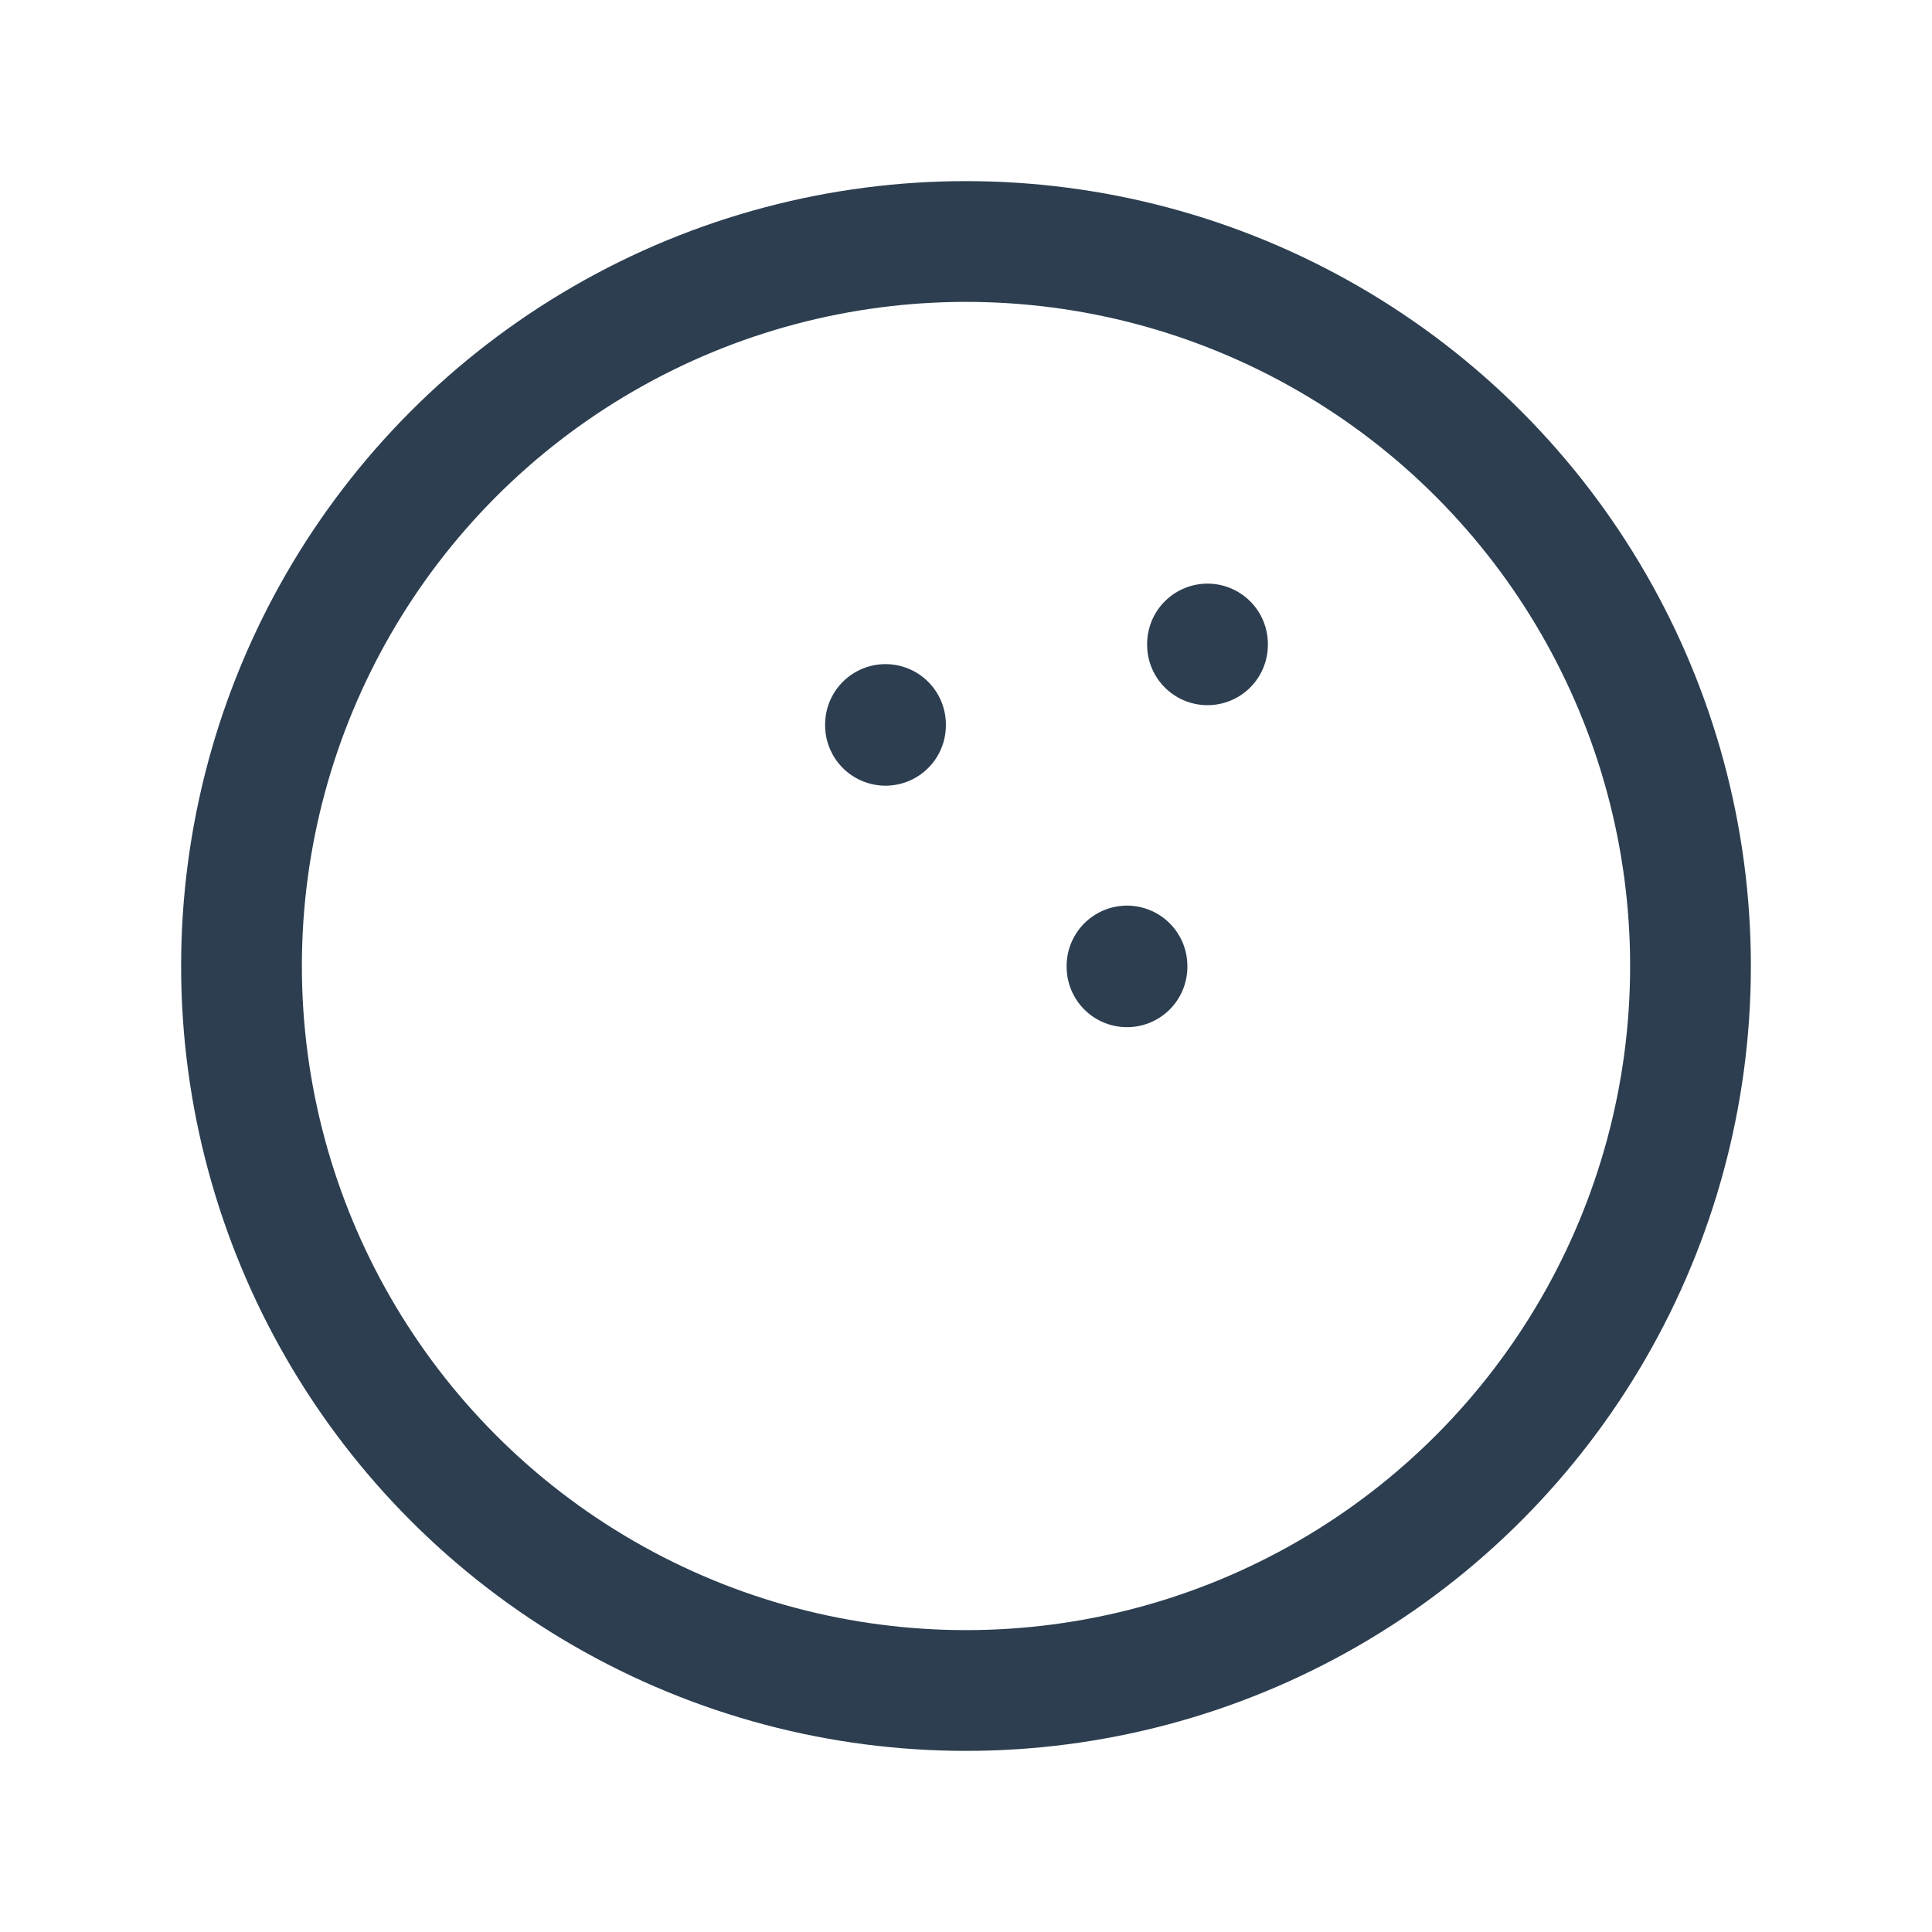 <svg xmlns="http://www.w3.org/2000/svg" class="icon icon-tabler icon-tabler-ball-bowling" width="44" height="44" viewBox="0 0 24 24" stroke-width="1.5" stroke="#2c3e50" fill="none" stroke-linecap="round" stroke-linejoin="round">
  <path stroke="none" d="M0 0h24v24H0z" fill="none"/>
  <circle cx="12" cy="12" r="9" />
  <line x1="11" y1="9" x2="11" y2="9.01" />
  <line x1="15" y1="8" x2="15" y2="8.01" />
  <line x1="14" y1="12" x2="14" y2="12.01" />
</svg>